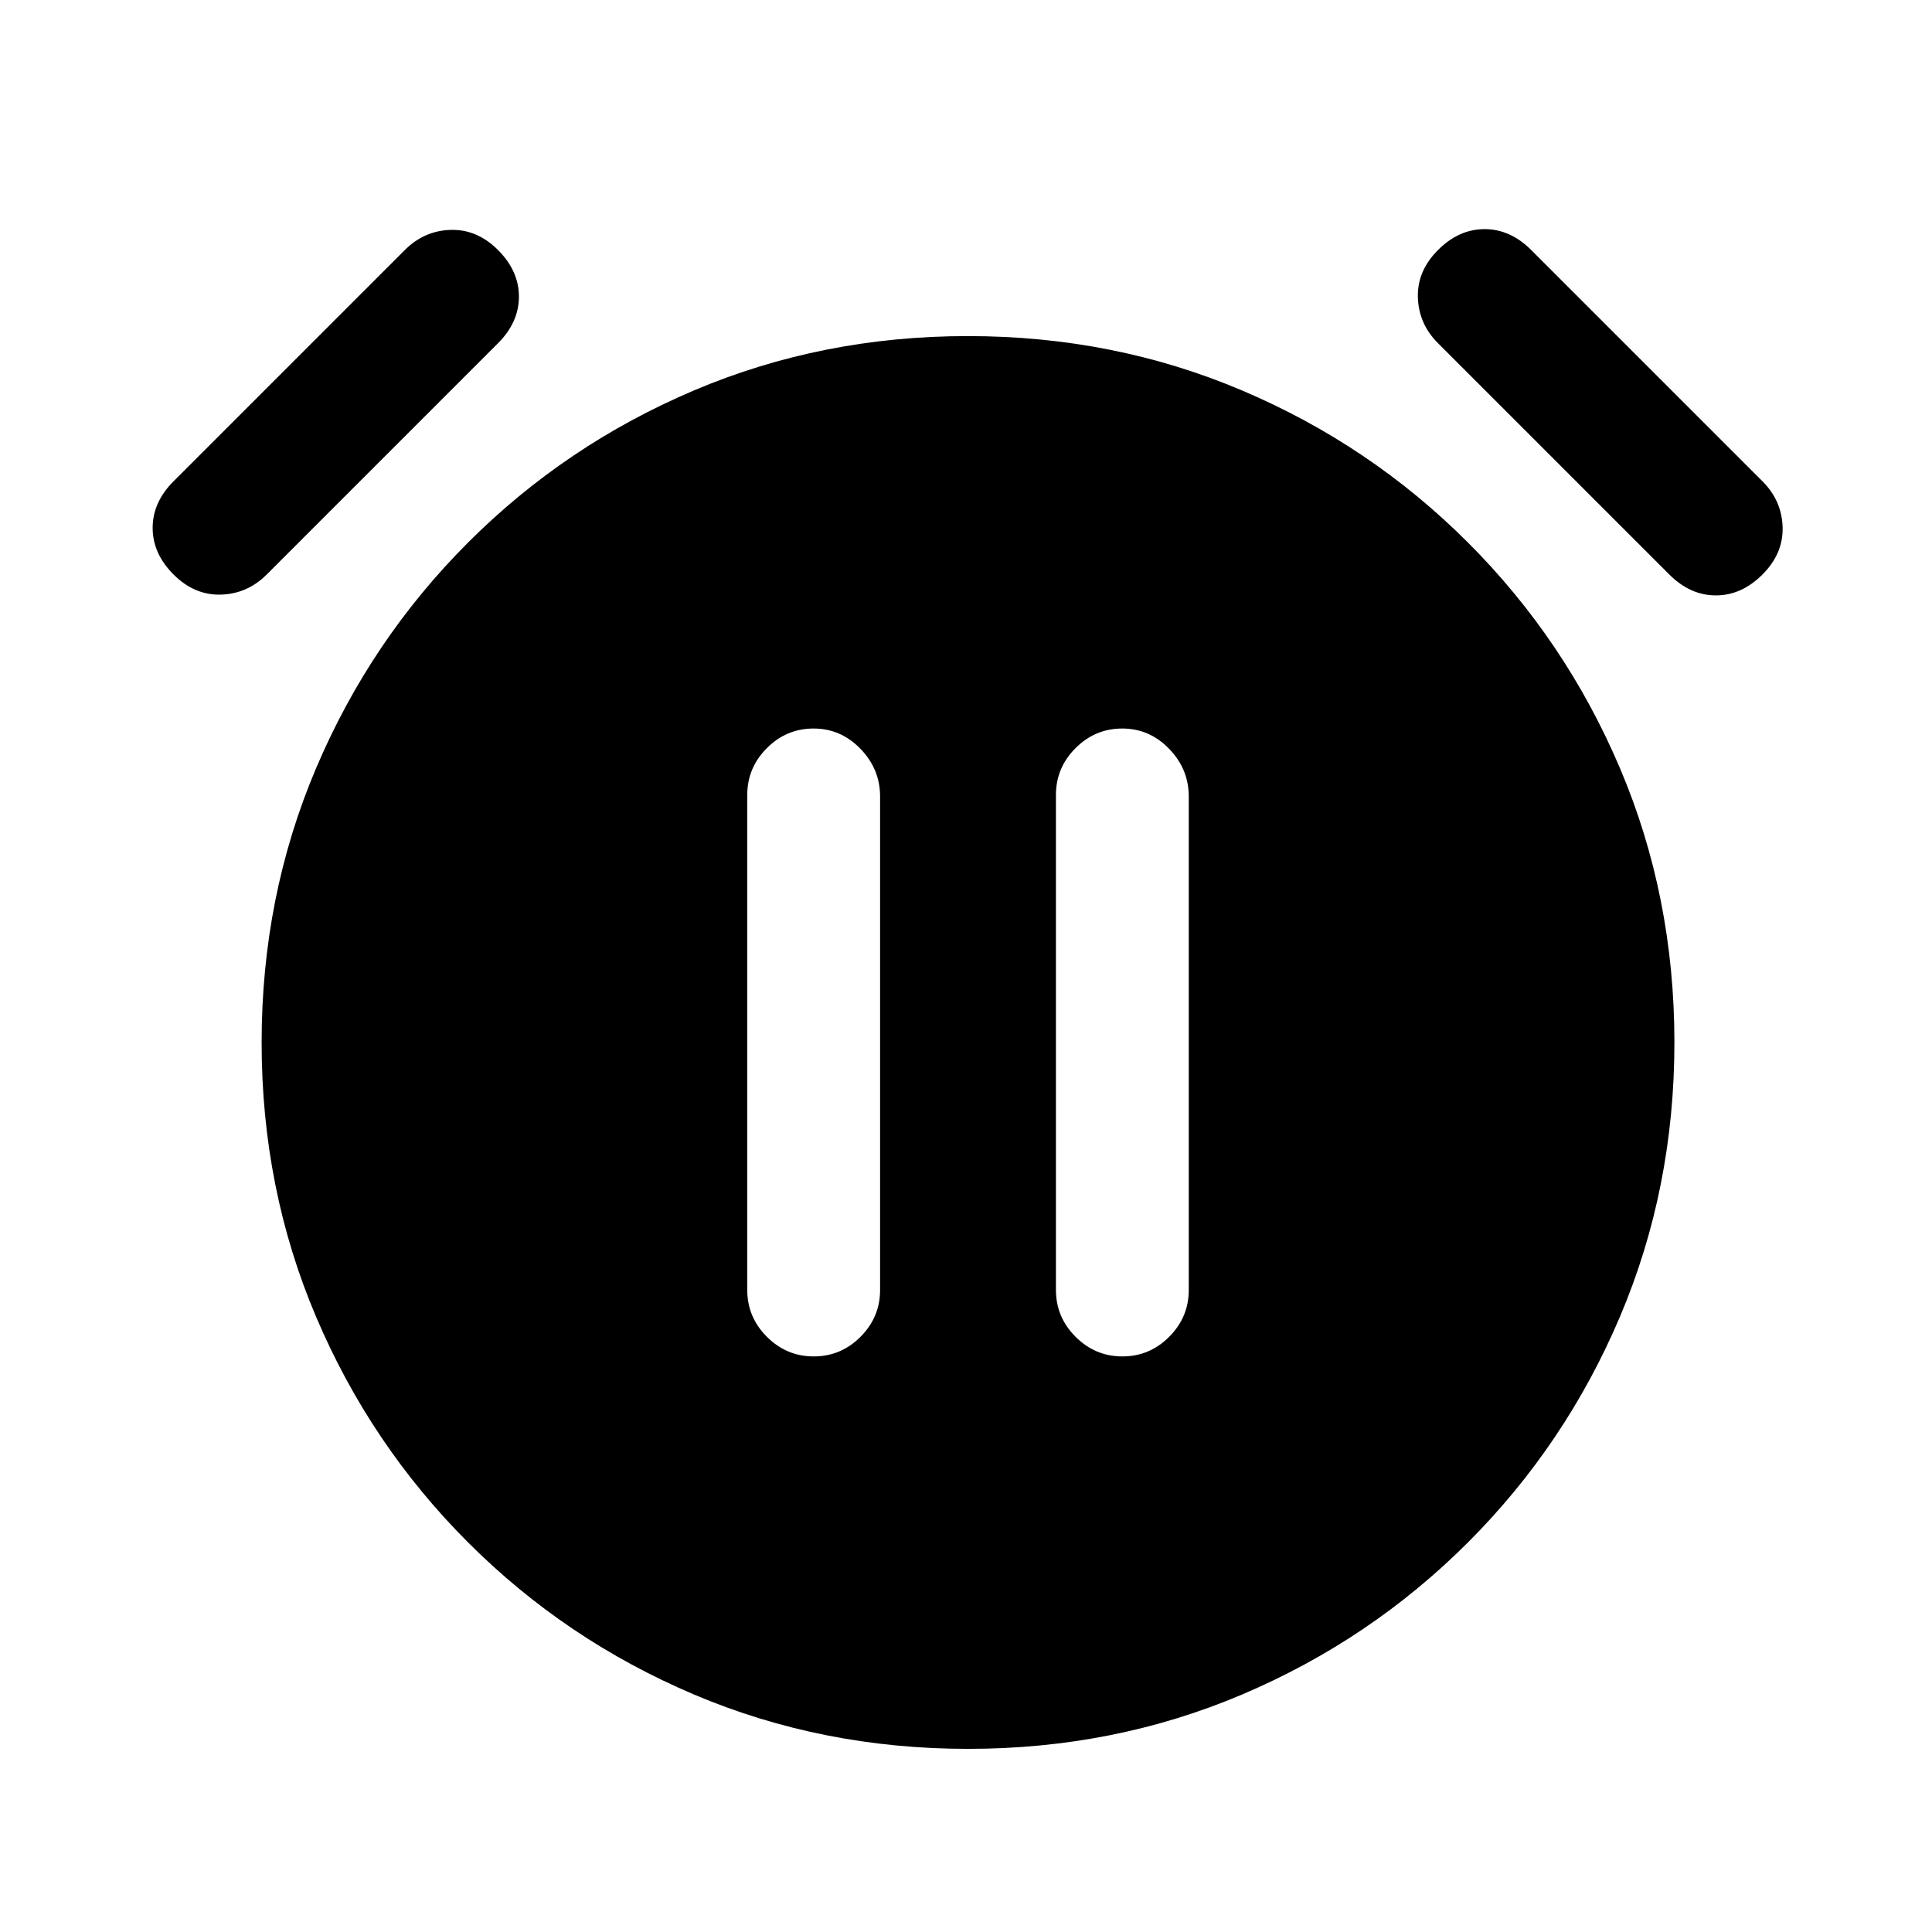 <svg xmlns="http://www.w3.org/2000/svg" height="24" viewBox="0 -960 960 960" width="24"><path d="M404.33-286q13.52 0 23.25-9.75t9.73-23.25v-245.23q0-13.62-9.76-23.69Q417.79-598 404.28-598t-23.24 9.75q-9.73 9.75-9.73 23.25v246q0 13.5 9.76 23.25 9.75 9.75 23.26 9.75Zm153.39 0q13.51 0 23.24-9.75 9.73-9.75 9.73-23.25v-245.23q0-13.62-9.76-23.69Q571.18-598 557.67-598q-13.52 0-23.25 9.75T524.69-565v246q0 13.5 9.76 23.25t23.27 9.75ZM481.04-91q-72.58 0-136.27-27.04-63.69-27.04-112.19-75.54-48.5-48.5-75.54-112.15Q130-369.37 130-441.96q0-72.58 27.04-136.27 27.04-63.69 75.54-112.19 48.5-48.5 112.15-75.54Q408.37-793 480.96-793q72.58 0 136.27 27.04 63.69 27.04 112.19 75.54 48.5 48.5 75.54 112.15Q832-514.63 832-442.04q0 72.58-27.04 136.27-27.04 63.69-75.54 112.19-48.5 48.5-112.15 75.54Q553.63-91 481.04-91ZM86.23-674.54q-10.38-10.38-10.38-23.15 0-12.77 10.38-23.16l114.92-114.92q9.62-9.61 22.77-10 13.16-.38 23.54 10 10.39 10.39 10.39 23.15 0 12.77-10.39 23.16L132.54-674.54q-9.62 9.62-22.77 10-13.15.39-23.54-10Zm789.54 0q-10.39 10.39-23.15 10.39-12.77 0-23.16-10.39L714.54-789.46q-9.62-9.62-10-22.77-.39-13.15 10-23.54 10.38-10.38 23.15-10.38 12.77 0 23.16 10.38l114.92 114.92q9.61 9.62 10 22.77.38 13.16-10 23.54Z"/></svg>